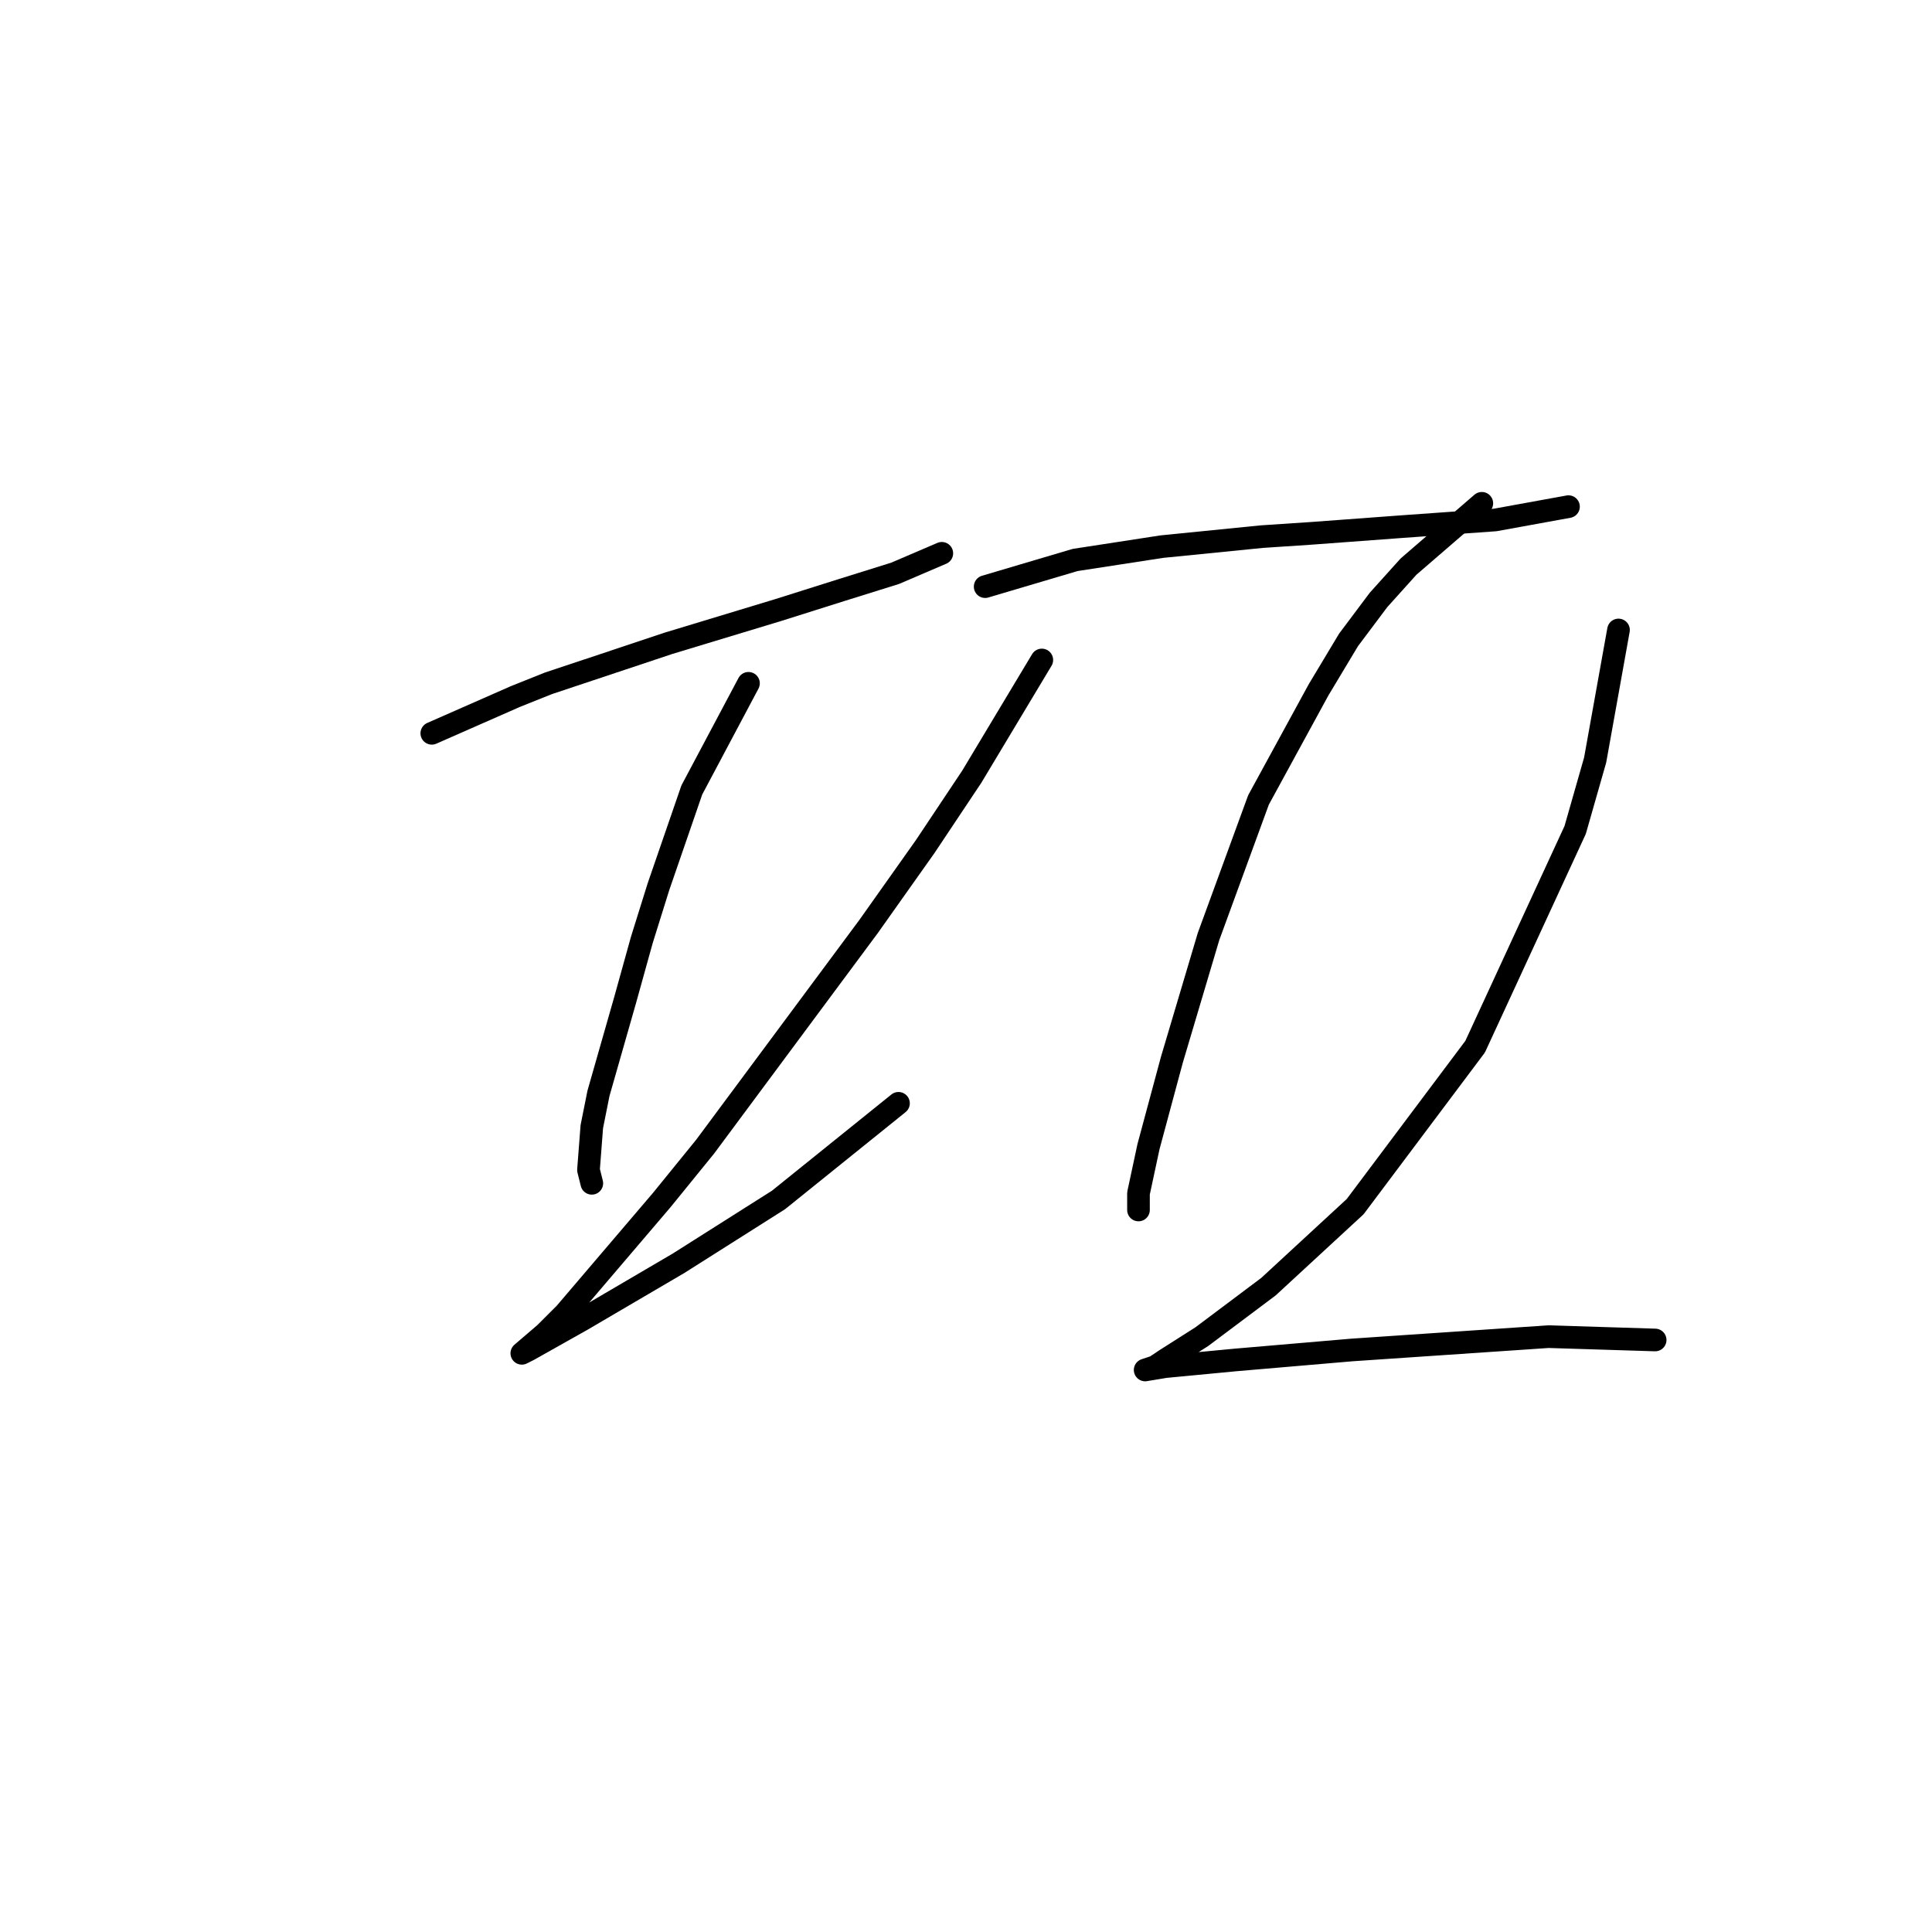 <?xml version="1.0" standalone="no"?>
    <svg width="256" height="256" xmlns="http://www.w3.org/2000/svg" version="1.1">
    <polyline stroke="black" stroke-width="3" stroke-linecap="round" fill="transparent" stroke-linejoin="round" points="57.217 97.167 68.26 92.308 72.676 90.542 77.977 88.775 88.577 85.241 103.153 80.824 111.545 78.174 118.612 75.966 124.796 73.316 124.796 73.316 " />
        <polyline stroke="black" stroke-width="3" stroke-linecap="round" fill="transparent" stroke-linejoin="round" points="99.178 90.542 91.669 104.676 87.252 117.485 85.044 124.552 82.835 132.502 79.302 144.869 78.418 149.286 77.977 155.028 78.418 156.795 78.418 156.795 " />
        <polyline stroke="black" stroke-width="3" stroke-linecap="round" fill="transparent" stroke-linejoin="round" points="138.046 87.45 128.771 102.909 122.587 112.184 115.079 122.785 93.436 151.936 87.694 159.003 74.885 174.021 72.235 176.671 69.143 179.321 70.026 178.879 77.093 174.904 89.902 167.395 103.153 159.003 119.054 146.194 119.054 146.194 " />
        <polyline stroke="black" stroke-width="3" stroke-linecap="round" fill="transparent" stroke-linejoin="round" points="130.538 77.733 142.463 74.199 148.205 73.316 153.947 72.432 167.198 71.107 173.823 70.666 185.749 69.782 198.116 68.899 207.833 67.132 207.833 67.132 " />
        <polyline stroke="black" stroke-width="3" stroke-linecap="round" fill="transparent" stroke-linejoin="round" points="196.349 66.69 186.632 75.082 182.657 79.499 178.682 84.8 174.707 91.425 166.756 106.001 160.131 124.11 155.272 140.452 152.181 151.936 150.855 158.12 150.855 160.328 150.855 160.328 " />
        <polyline stroke="black" stroke-width="3" stroke-linecap="round" fill="transparent" stroke-linejoin="round" points="214.459 83.475 211.367 100.7 208.717 109.976 195.466 138.686 179.565 159.887 168.081 170.487 159.248 177.113 154.389 180.204 153.064 181.088 151.739 181.529 154.389 181.088 163.664 180.204 179.124 178.879 205.183 177.113 219.317 177.554 219.317 177.554 " />
        </svg>